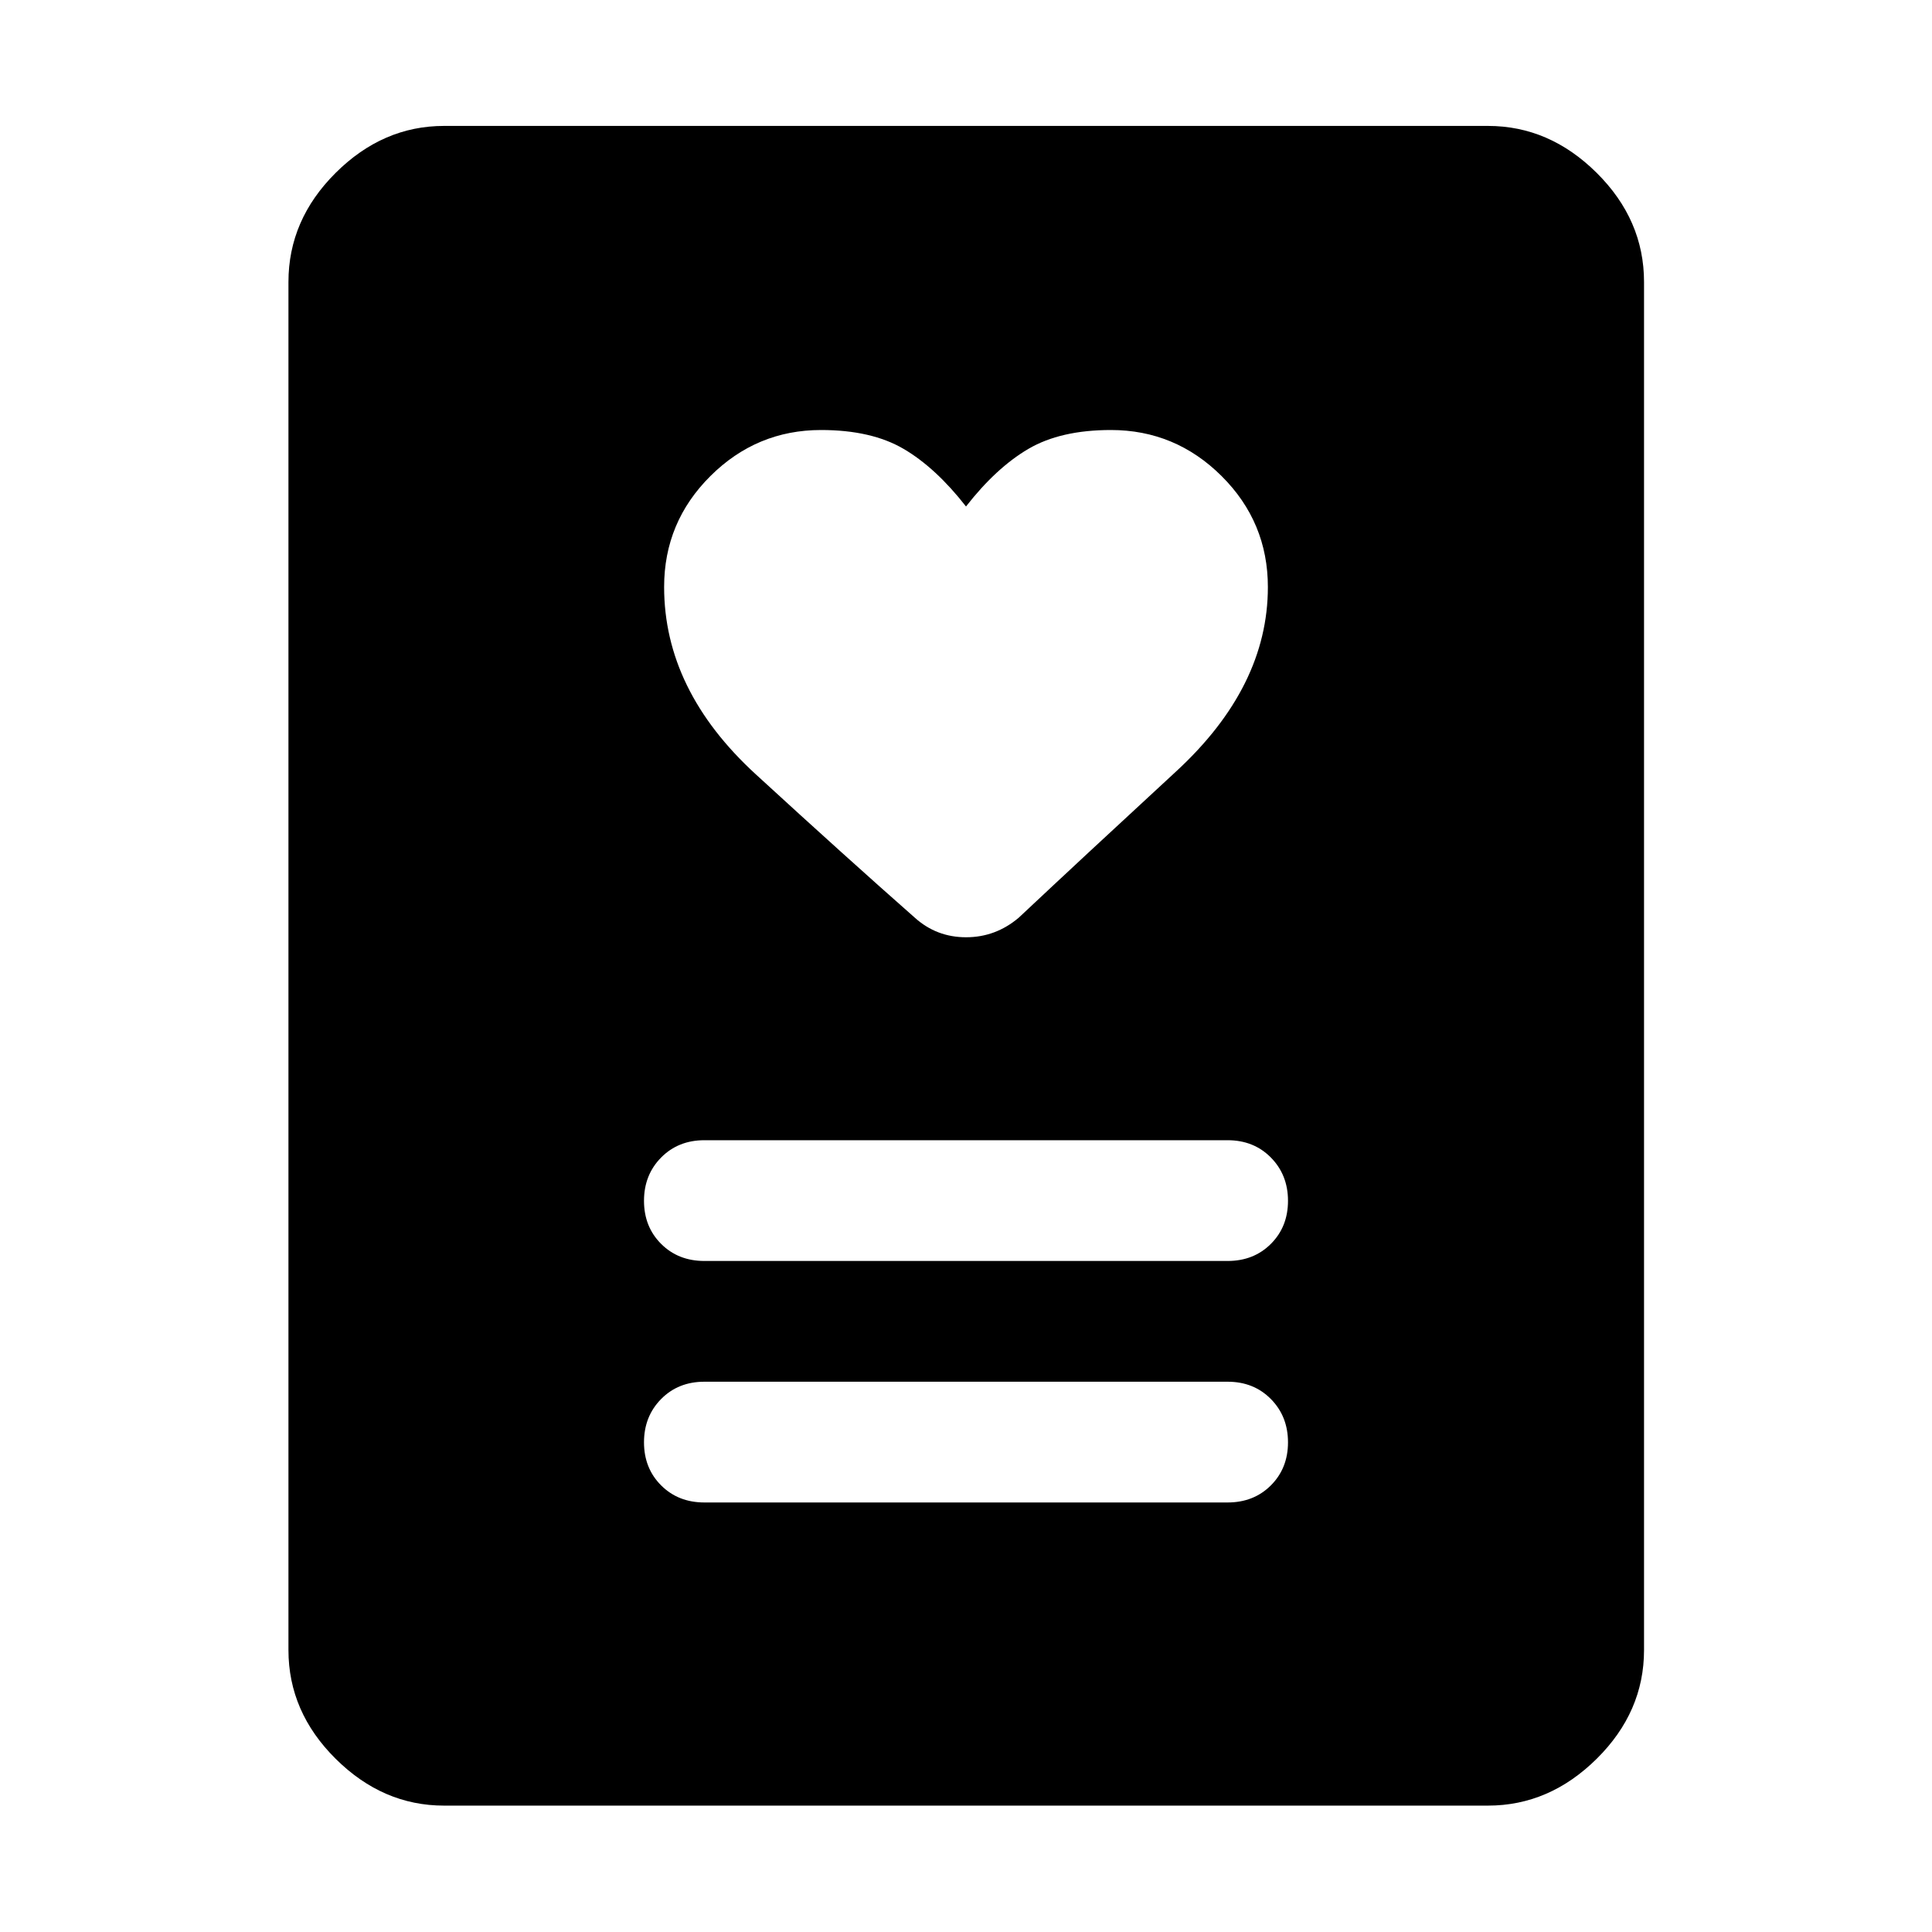 <svg xmlns="http://www.w3.org/2000/svg" height="48" viewBox="0 -960 960 960" width="48"><path d="M350-213.43h260q13 0 21.5-8.5t8.5-21.39q0-12.88-8.5-21.5-8.5-8.61-21.5-8.61H350q-13 0-21.5 8.61-8.5 8.62-8.5 21.5 0 12.89 8.5 21.39t21.5 8.5Zm0-120h260q13 0 21.5-8.5t8.5-21.39q0-12.88-8.5-21.5-8.5-8.61-21.5-8.61H350q-13 0-21.5 8.61-8.5 8.62-8.5 21.5 0 12.89 8.5 21.39t21.5 8.5Zm130-374.9q-15-19.24-31-28.62-16-9.38-41-9.38-32 0-55 22.88t-23 55.12q0 51.32 45.52 93.06 45.52 41.75 79.05 71.27 10.79 9.72 25.47 9.72T506.2-504q32.76-30.76 78.28-72.75Q630-618.74 630-668.28q0-32.29-23-55.17-23-22.88-55-22.88-25 0-41 9.38t-31 28.62ZM739.37-62.8H220.63q-30.41 0-53.86-23.28-23.44-23.28-23.44-54.03v-679.78q0-30.85 23.44-54.2 23.45-23.34 53.86-23.34h518.74q30.51 0 54.03 23.34 23.51 23.35 23.51 54.2v679.78q0 30.75-23.51 54.03-23.52 23.28-54.03 23.28Z"/></svg>
